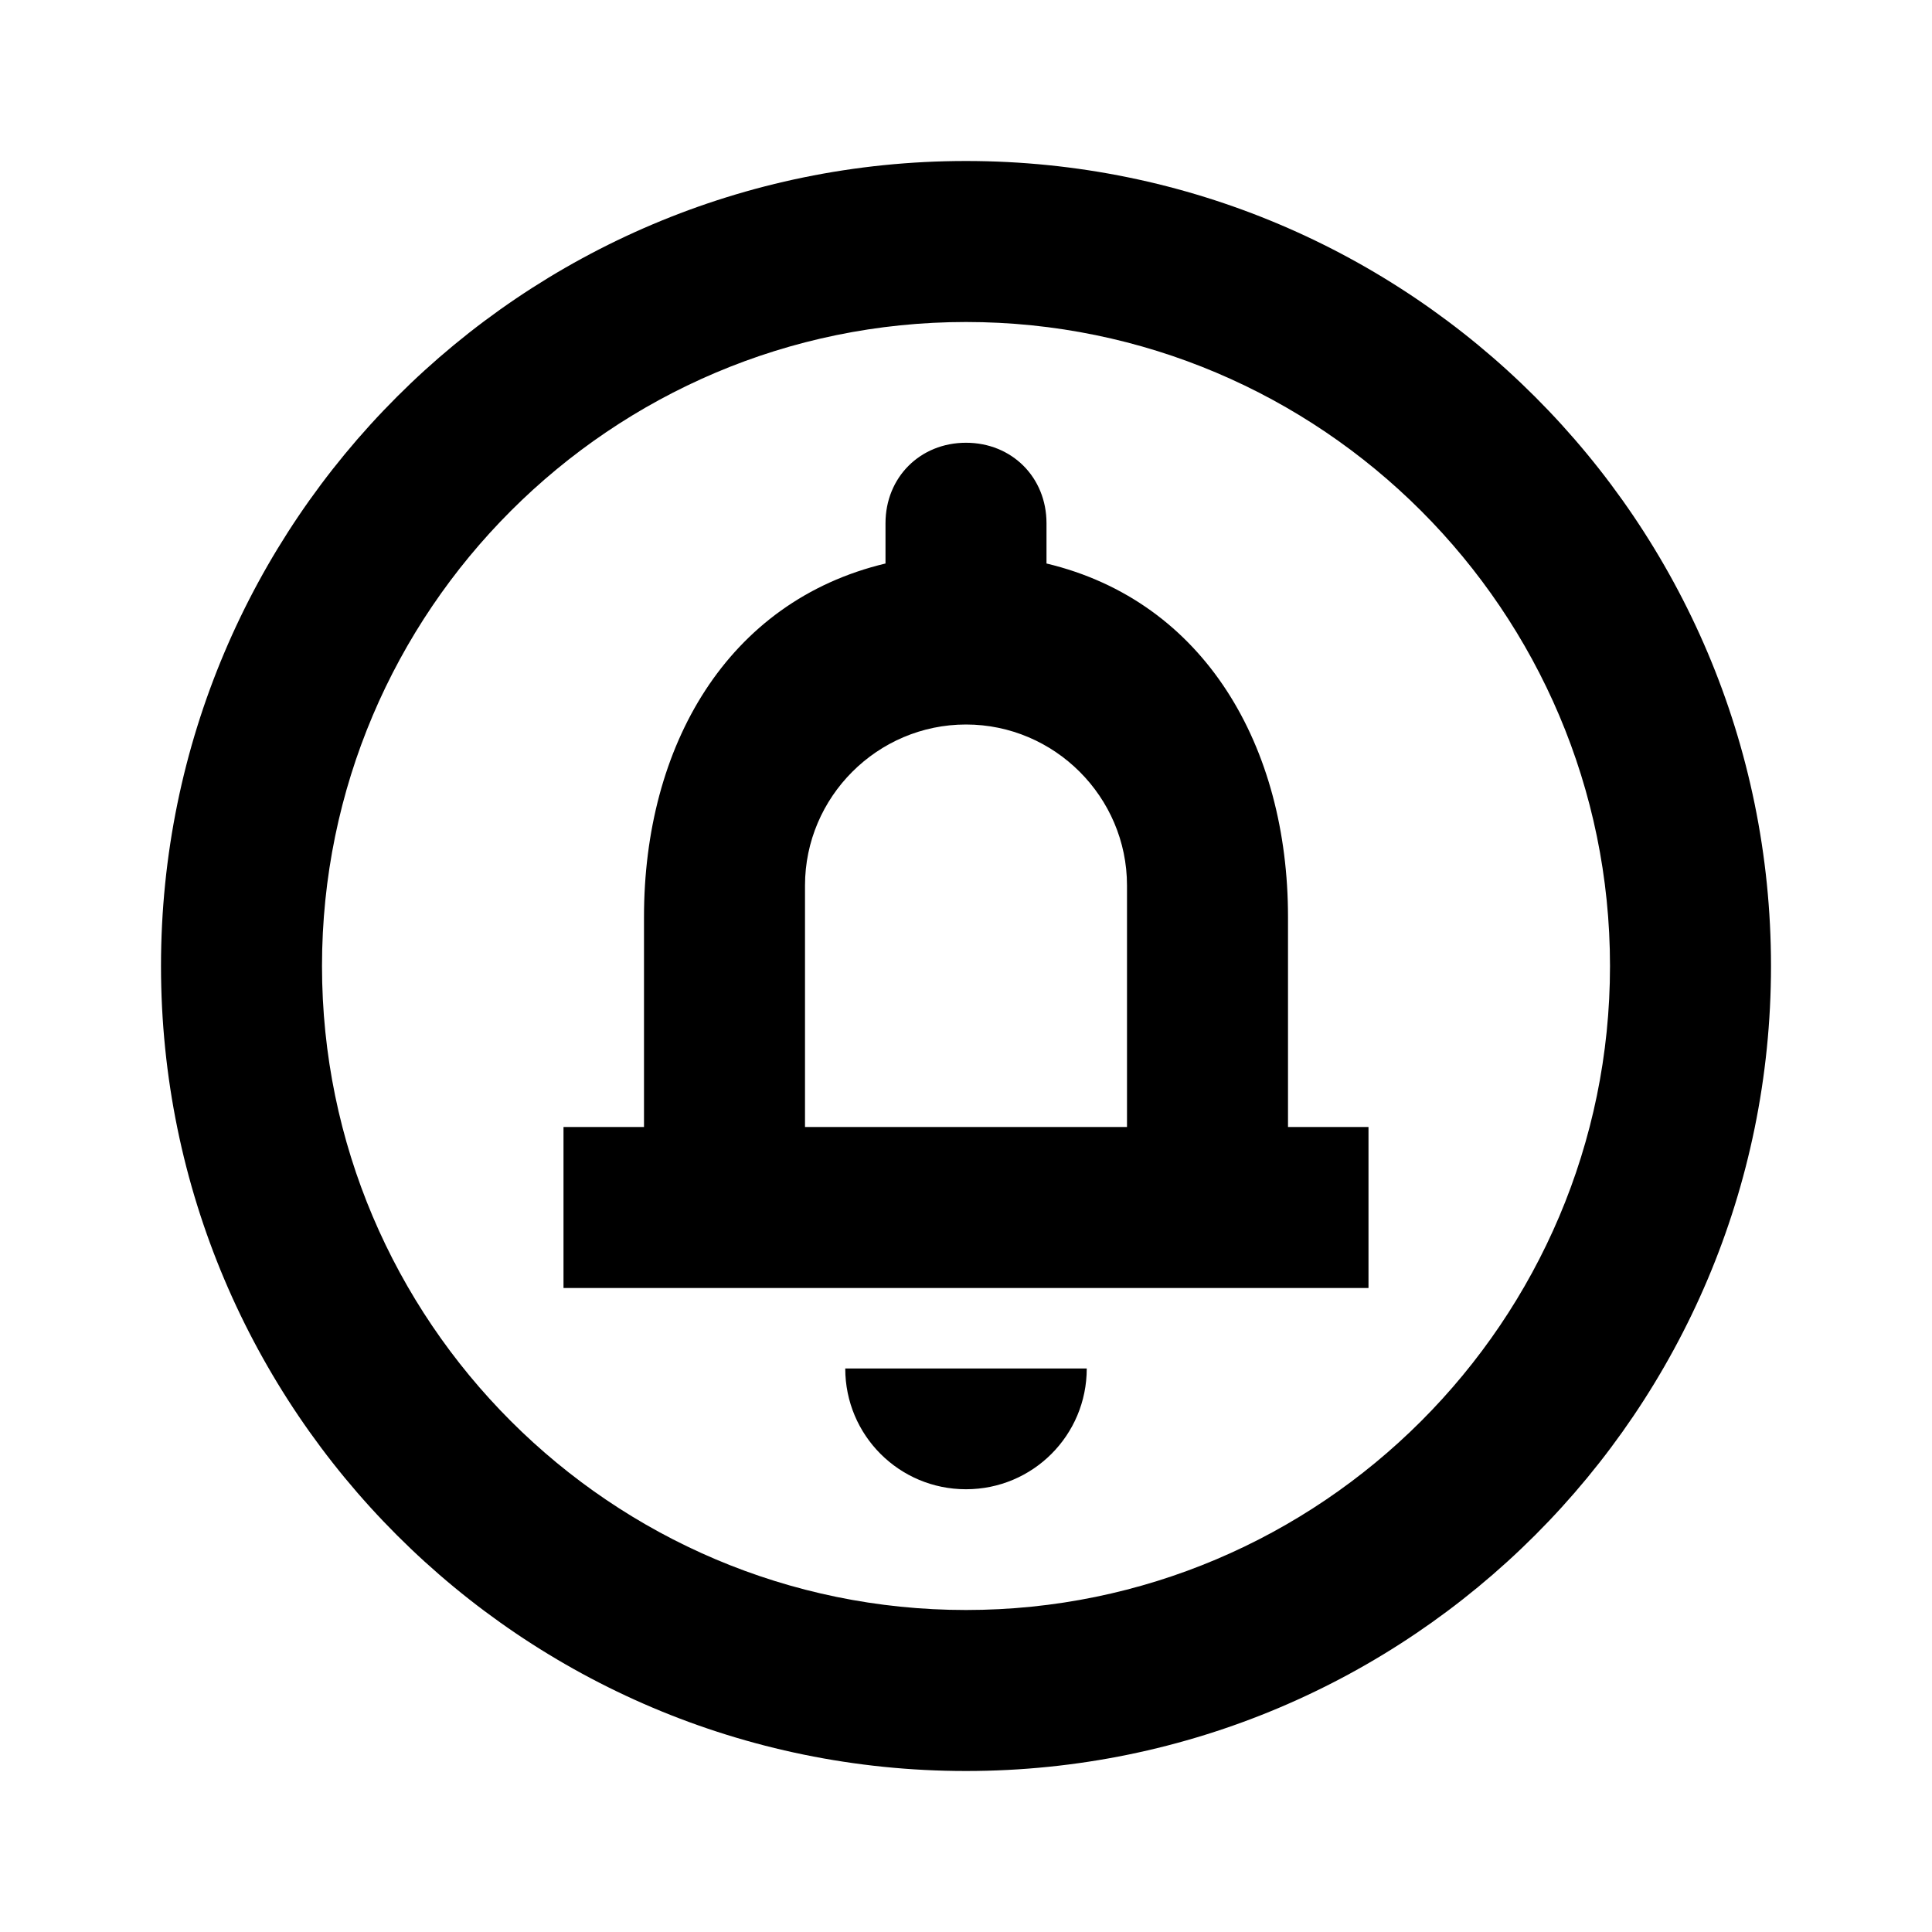 <svg width="24" height="24" viewBox="0 0 24 24" fill="currentColor" xmlns="http://www.w3.org/2000/svg">
<path d="M12 18.5C12.83 18.5 13.5 17.83 13.5 17H10.5C10.5 17.83 11.17 18.5 12 18.5ZM12 2C6.48 2 2 6.48 2 12C2 17.52 6.48 22 12 22C17.52 22 22 17.52 22 12C22 6.48 17.52 2 12 2ZM12 20C7.59 20 4 16.41 4 12C4 7.59 7.59 4 12 4C16.41 4 20 7.59 20 12C20 16.41 16.41 20 12 20ZM16 11.39C16 9.28 14.97 7.47 13 7V6.5C13 5.93 12.57 5.5 12 5.5C11.43 5.5 11 5.93 11 6.5V7C9.03 7.47 8 9.27 8 11.39V14H7V16H17V14H16V11.39ZM14 14H10V11C10 9.9 10.9 9 12 9C13.1 9 14 9.9 14 11V14Z" />
</svg>
